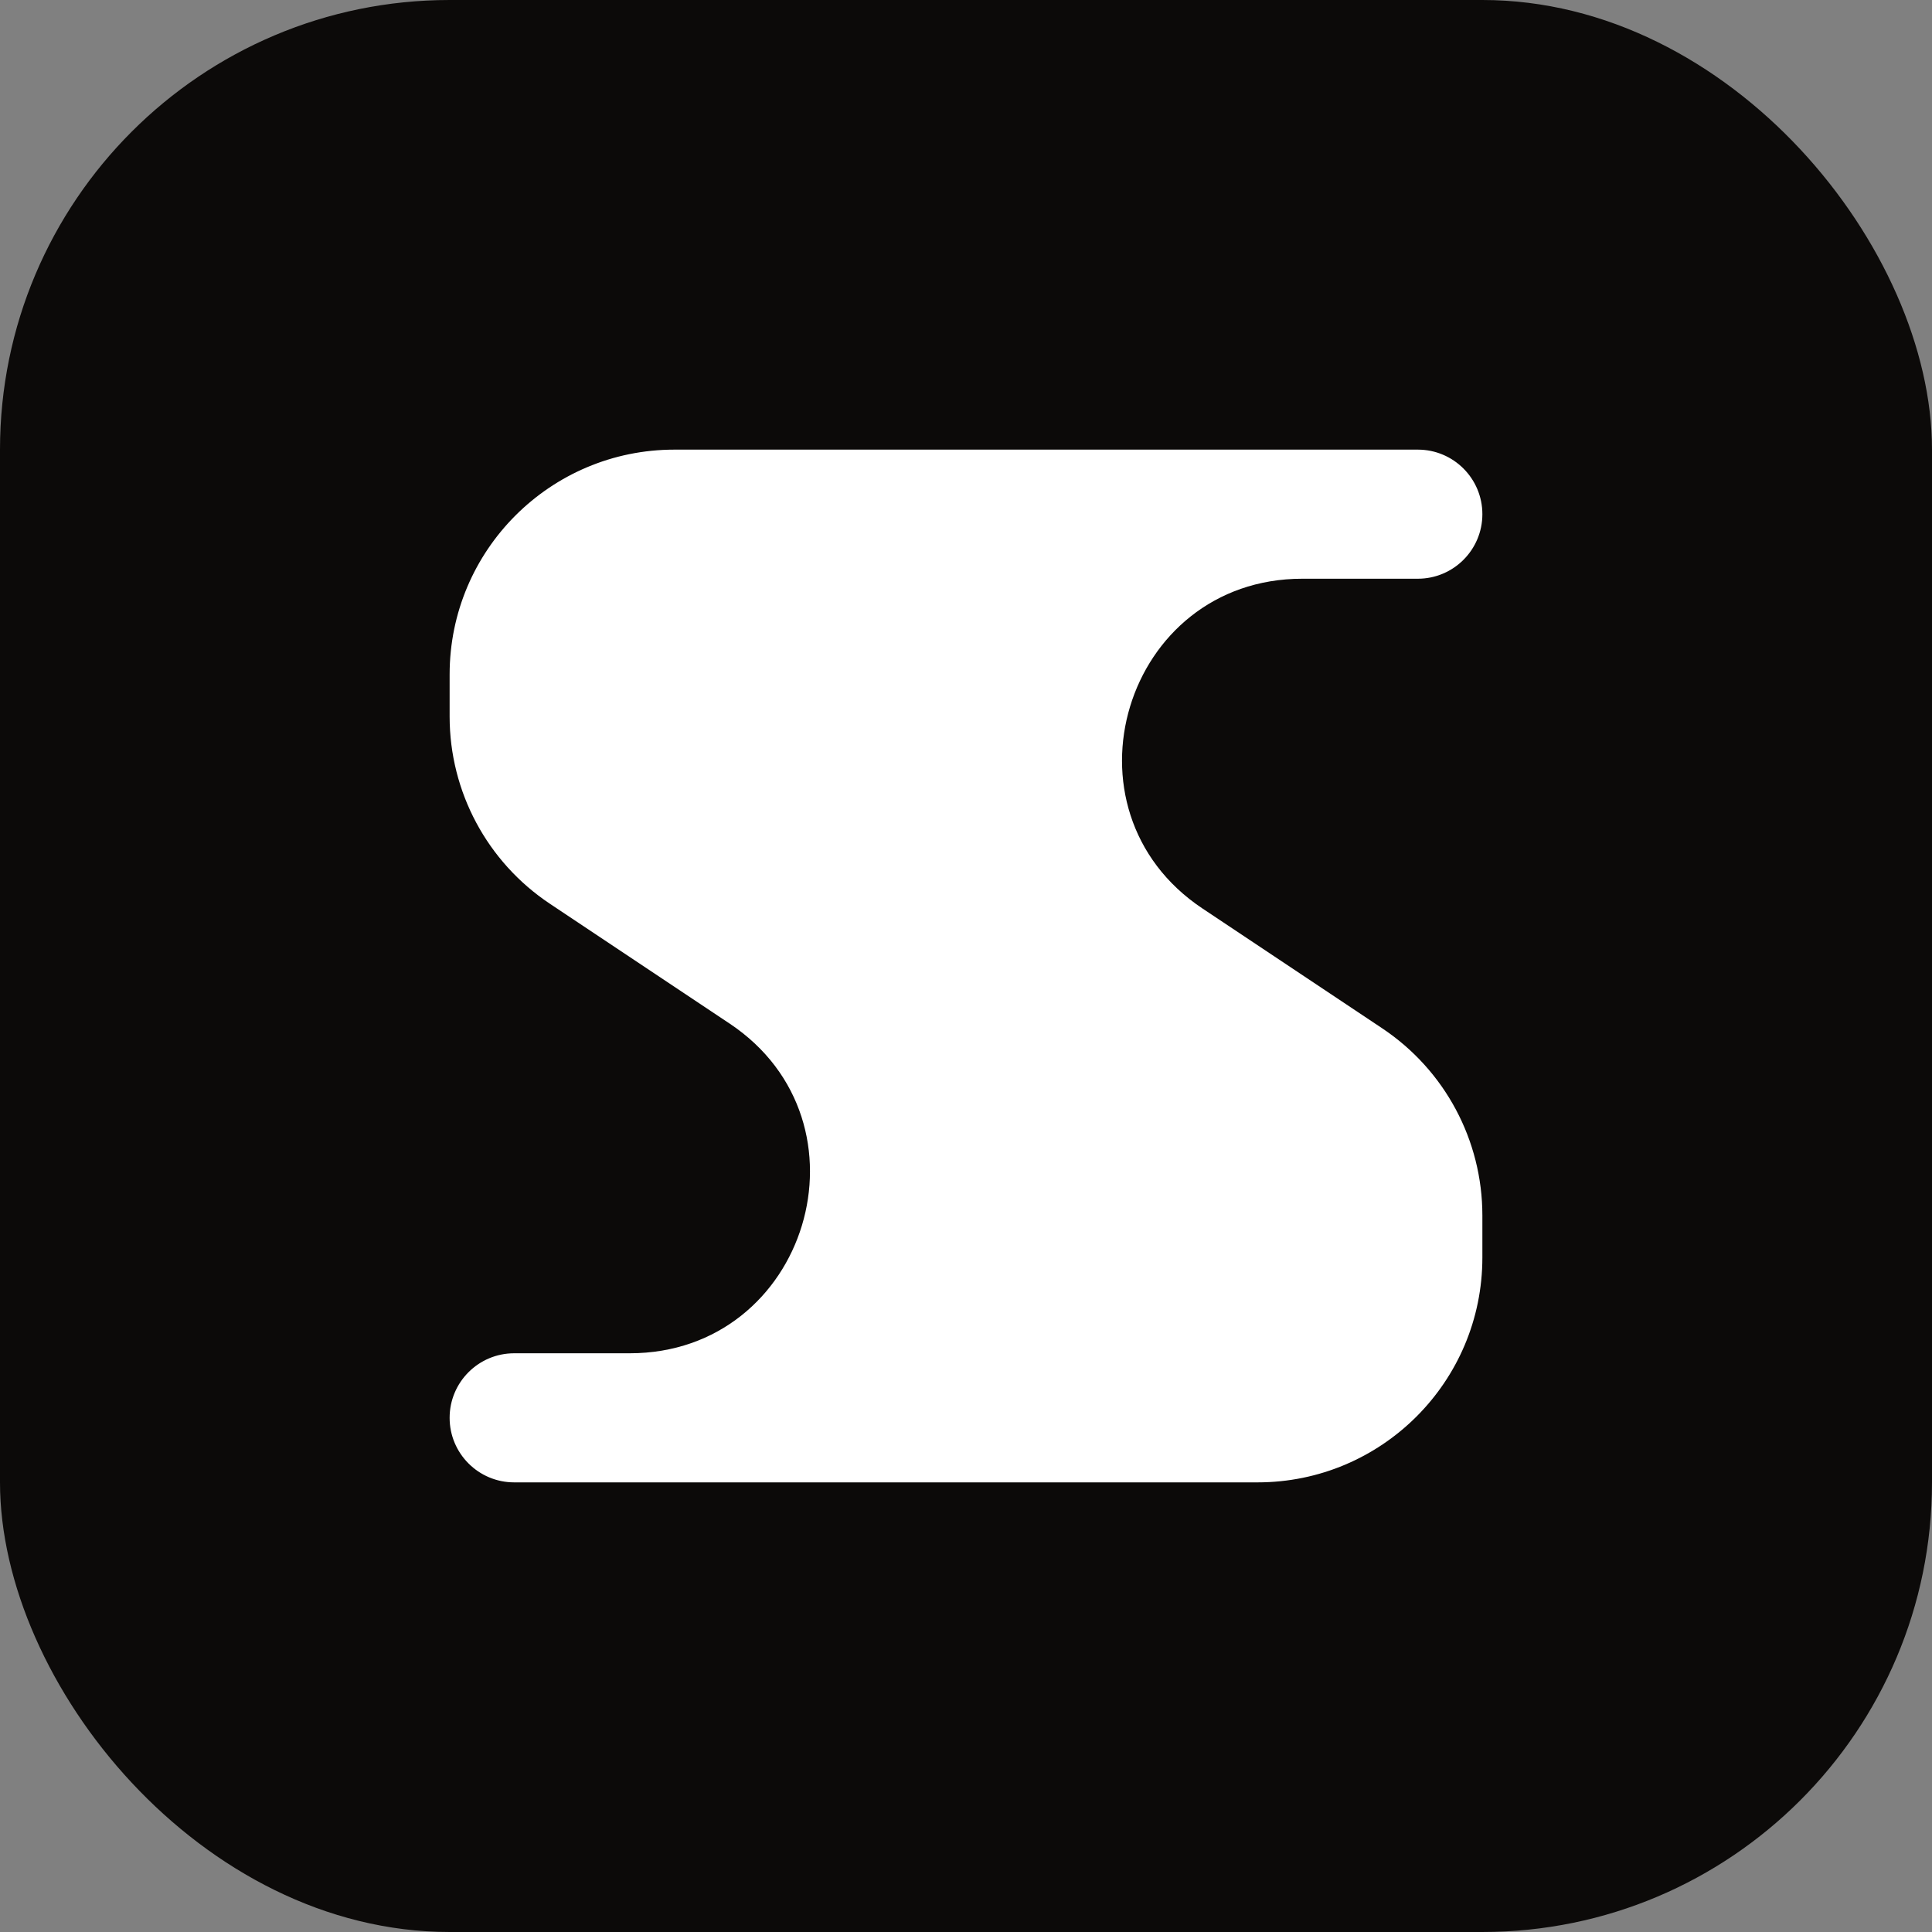 <svg width="1100" height="1100" viewBox="0 0 1100 1100" fill="none" xmlns="http://www.w3.org/2000/svg">
<rect x="0" y="0" width="1100" height="1100" fill="#808080" stroke="none"/>
<rect width="1100" height="1100" rx="256" fill="#0C0A09"/>
<path fill-rule="evenodd" clip-rule="evenodd" d="M256 384C256 313.308 313.308 256 384 256H807.25C827.546 256 844 272.454 844 292.75C844 313.046 827.546 329.5 807.25 329.5H741.508C640.102 329.5 600.281 461.02 684.656 517.271L787.002 585.501C822.611 609.241 844 649.206 844 692.004V716C844 786.692 786.692 844 716 844H292.75C272.454 844 256 827.546 256 807.25C256 786.954 272.454 770.5 292.75 770.5H358.492C459.898 770.5 499.719 638.98 415.344 582.729L312.998 514.499C277.389 490.759 256 450.794 256 407.996V384Z" fill="white"/>
</svg>
